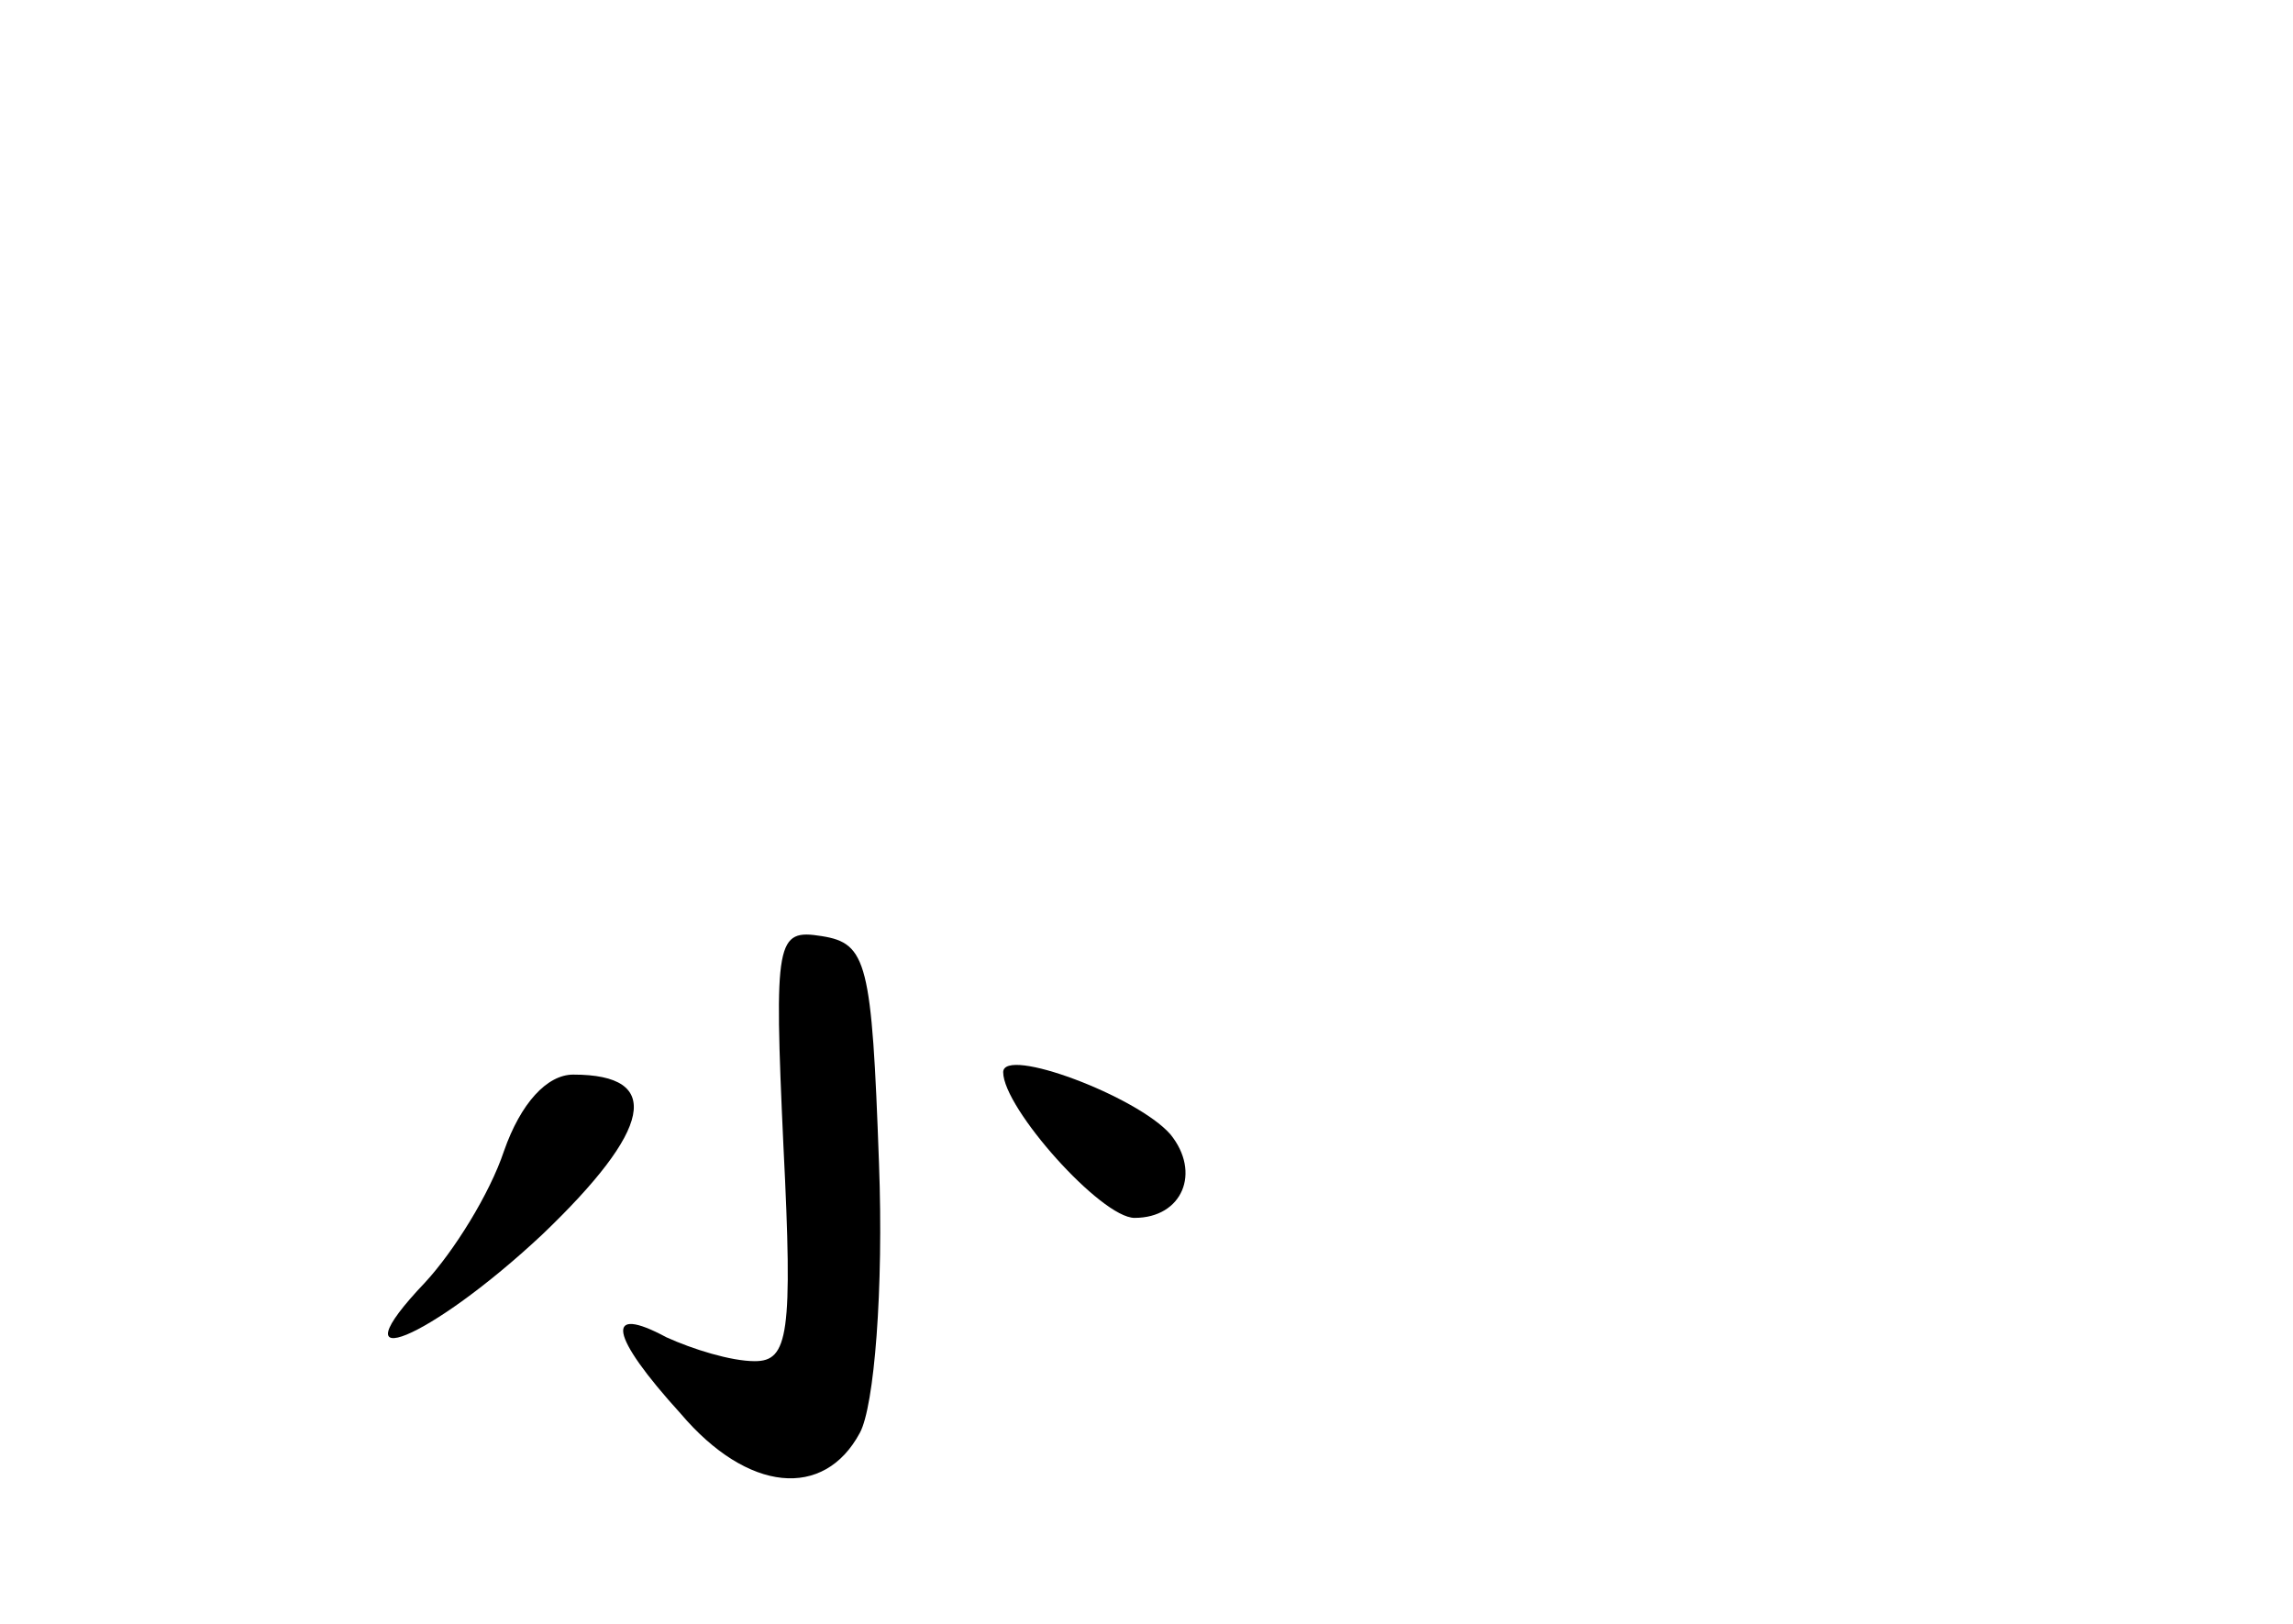 <?xml version="1.0" standalone="no"?>
<!DOCTYPE svg PUBLIC "-//W3C//DTD SVG 20010904//EN"
 "http://www.w3.org/TR/2001/REC-SVG-20010904/DTD/svg10.dtd">
<svg version="1.0" xmlns="http://www.w3.org/2000/svg"
 width="96pt" height="68pt" viewBox="0 0 96 68"
 preserveAspectRatio="xMidYMid meet">
<g transform="translate(0,68) scale(0.1,-0.1)"
fill="#000000" stroke="none">
<path d="M328 200 c4 -79 2 -90 -12 -90 -10 0 -26 5 -37 10 -26 14 -24 1 6
-32 28 -33 60 -36 75 -8 6 11 10 60 8 113 -3 84 -5 92 -24 95 -19 3 -20 -1
-16 -88z"/>
<path d="M420 231 c0 -15 41 -61 55 -61 20 0 28 19 15 35 -14 16 -70 37 -70
26z"/>
<path d="M211 198 c-6 -18 -21 -42 -33 -55 -39 -41 2 -24 49 20 46 44 51 67
13 67 -11 0 -22 -12 -29 -32z"/>
</g>
</svg>

